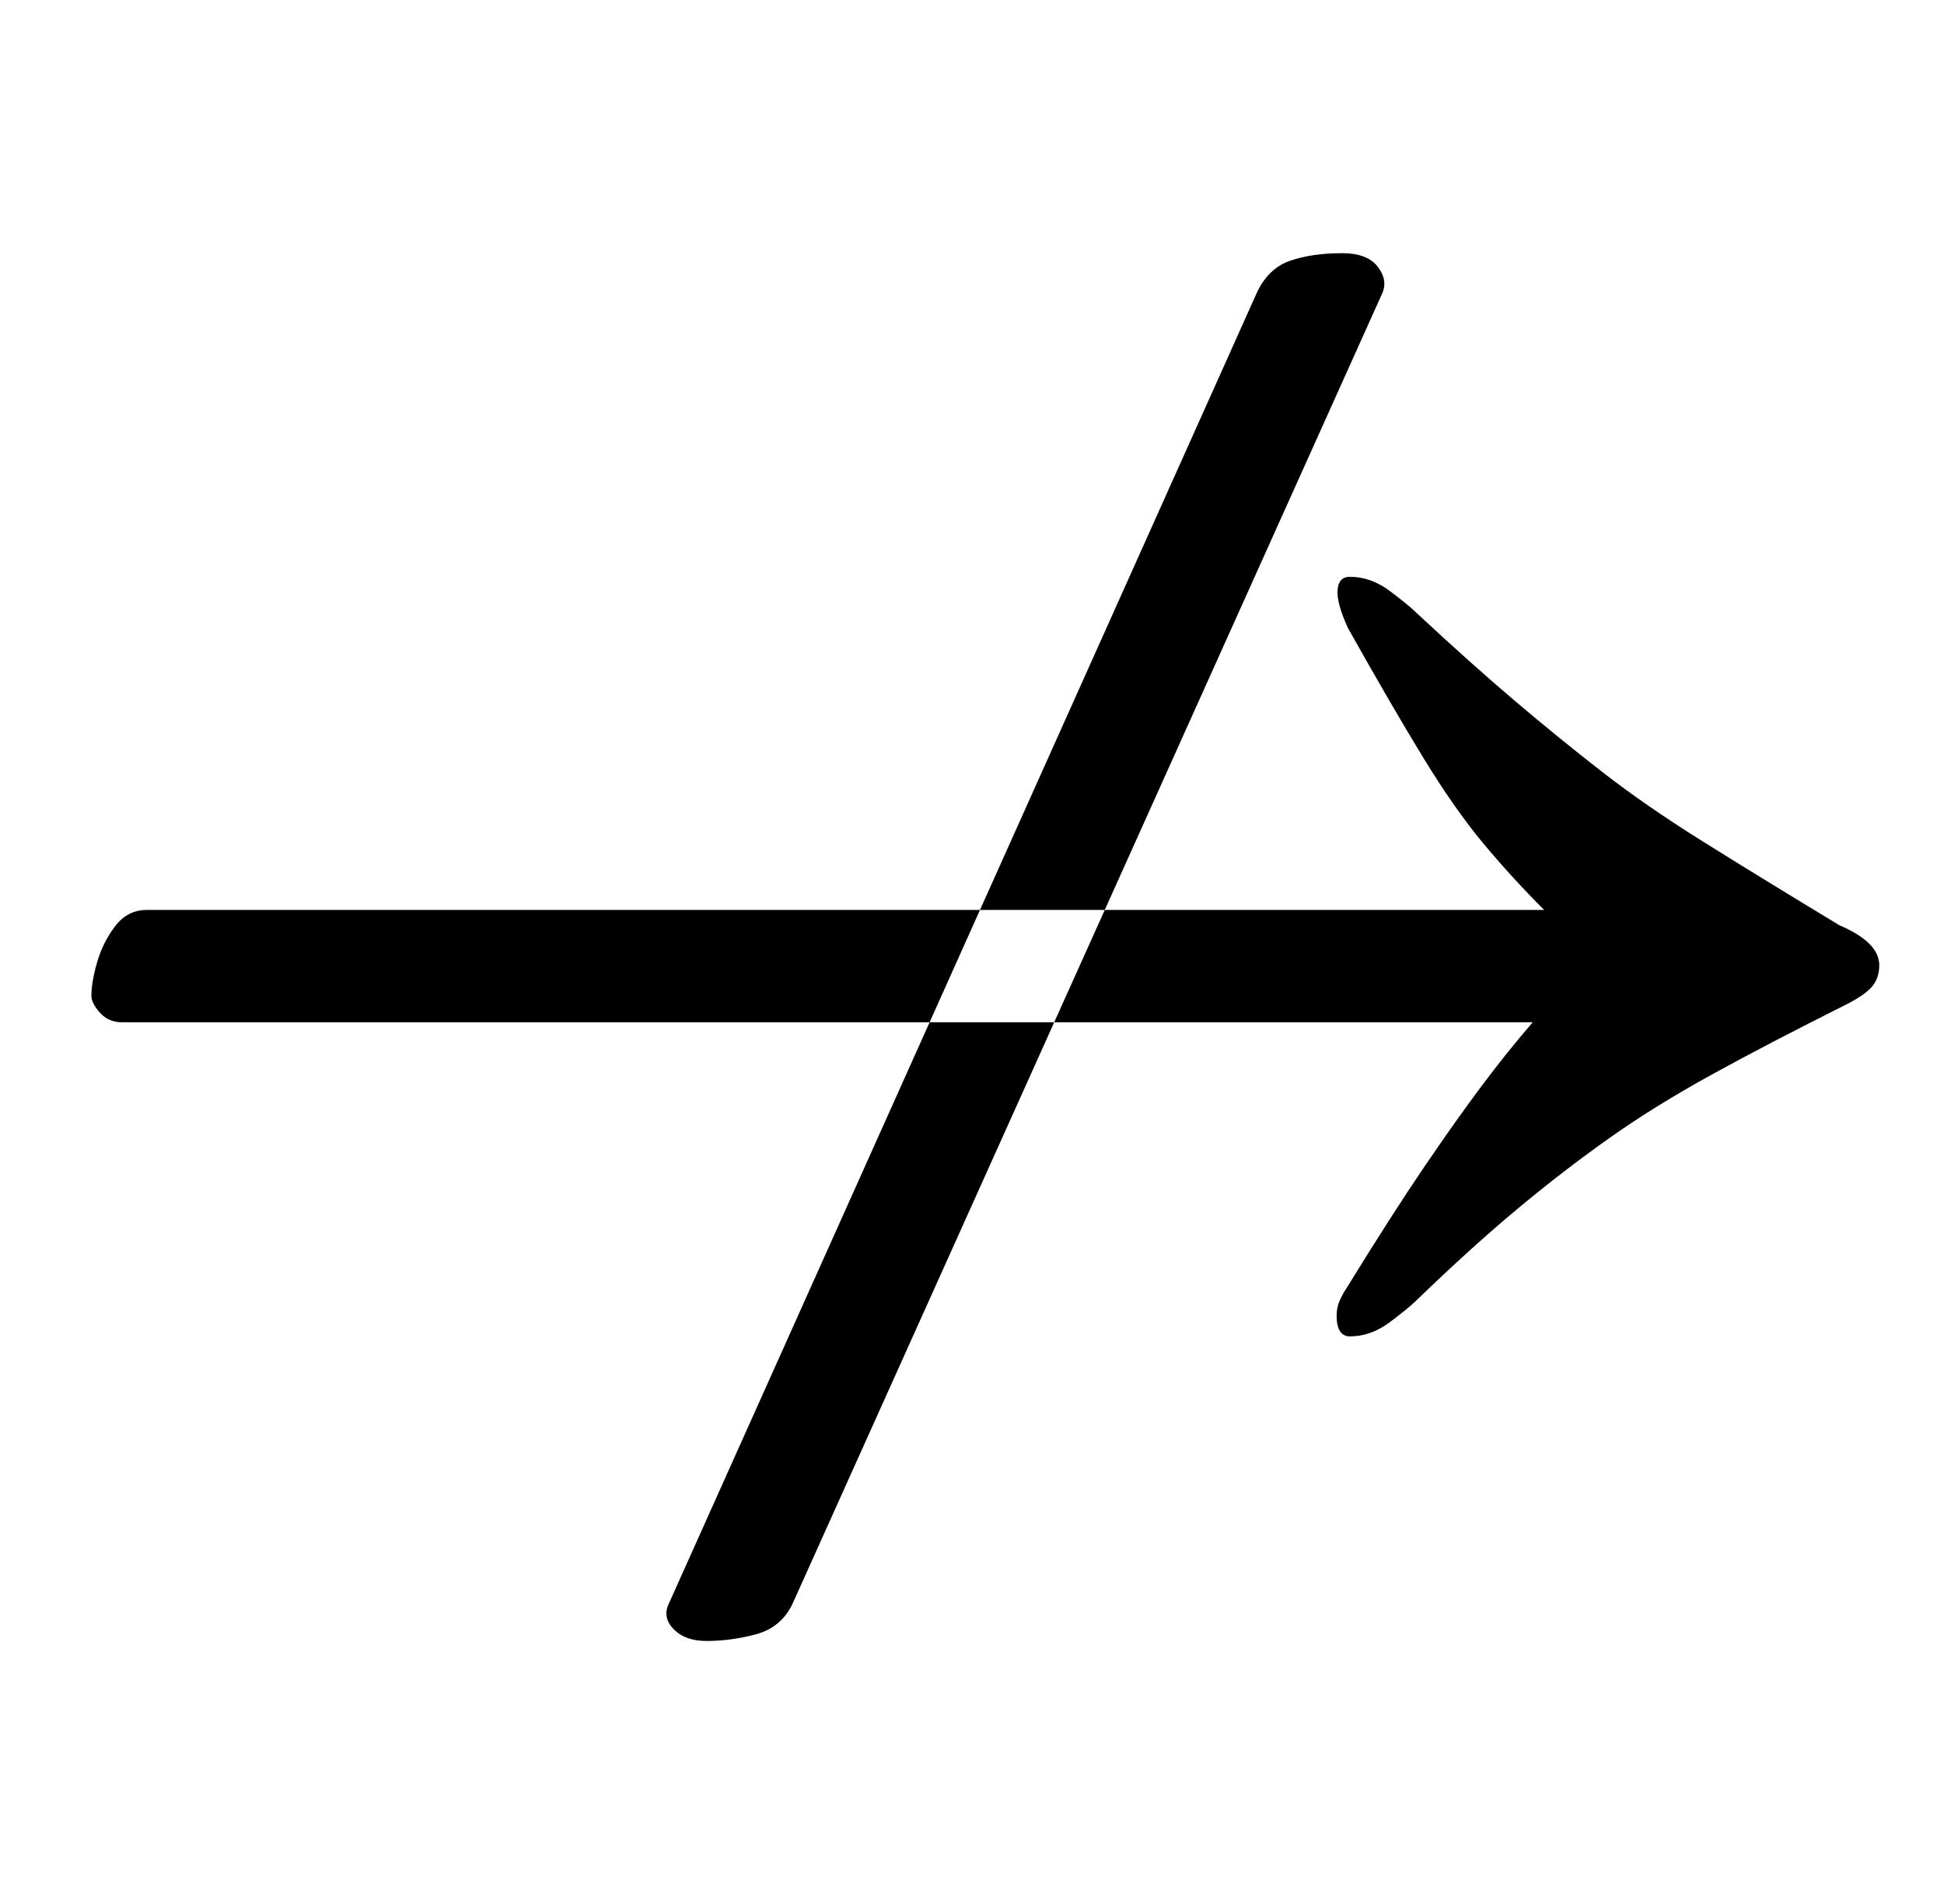 <?xml version="1.0" standalone="no"?>
<!DOCTYPE svg PUBLIC "-//W3C//DTD SVG 1.1//EN" "http://www.w3.org/Graphics/SVG/1.1/DTD/svg11.dtd" >
<svg xmlns="http://www.w3.org/2000/svg" xmlns:xlink="http://www.w3.org/1999/xlink" version="1.1" viewBox="-10 0 1021 1000">
  <g transform="matrix(1 0 0 -1 0 800)">
   <path fill="currentColor"
d="M699 98q-7 0 -7 11q0 4 1.5 7.5t3.5 6.5q24 39 41 64t30.5 43t26.5 33h-741q-7 0 -11.5 5t-4.5 9q0 7 3 17.5t9.5 19t16.5 8.5h734q-17 17 -32 35t-31.5 45t-39.5 68q-6 13 -5.5 20t6.5 7q11 0 21 -7.5t14 -11.5q29 -27 52 -46.5t45.5 -37t52 -36t72.5 -44.5
q21 -9 21 -21q0 -7 -4 -11.5t-14 -9.5q-40 -20 -70 -36.5t-54 -33.5t-48 -37t-53 -48q-4 -4 -14 -11.5t-21 -7.5zM361 -62q13 0 26 3.5t19 15.5l310 689q3 7 -2.5 14t-18.5 7q-16 0 -27.5 -4t-17.5 -17l-309 -689q-3 -7 3 -13t17 -6z" />
  </g>

</svg>

